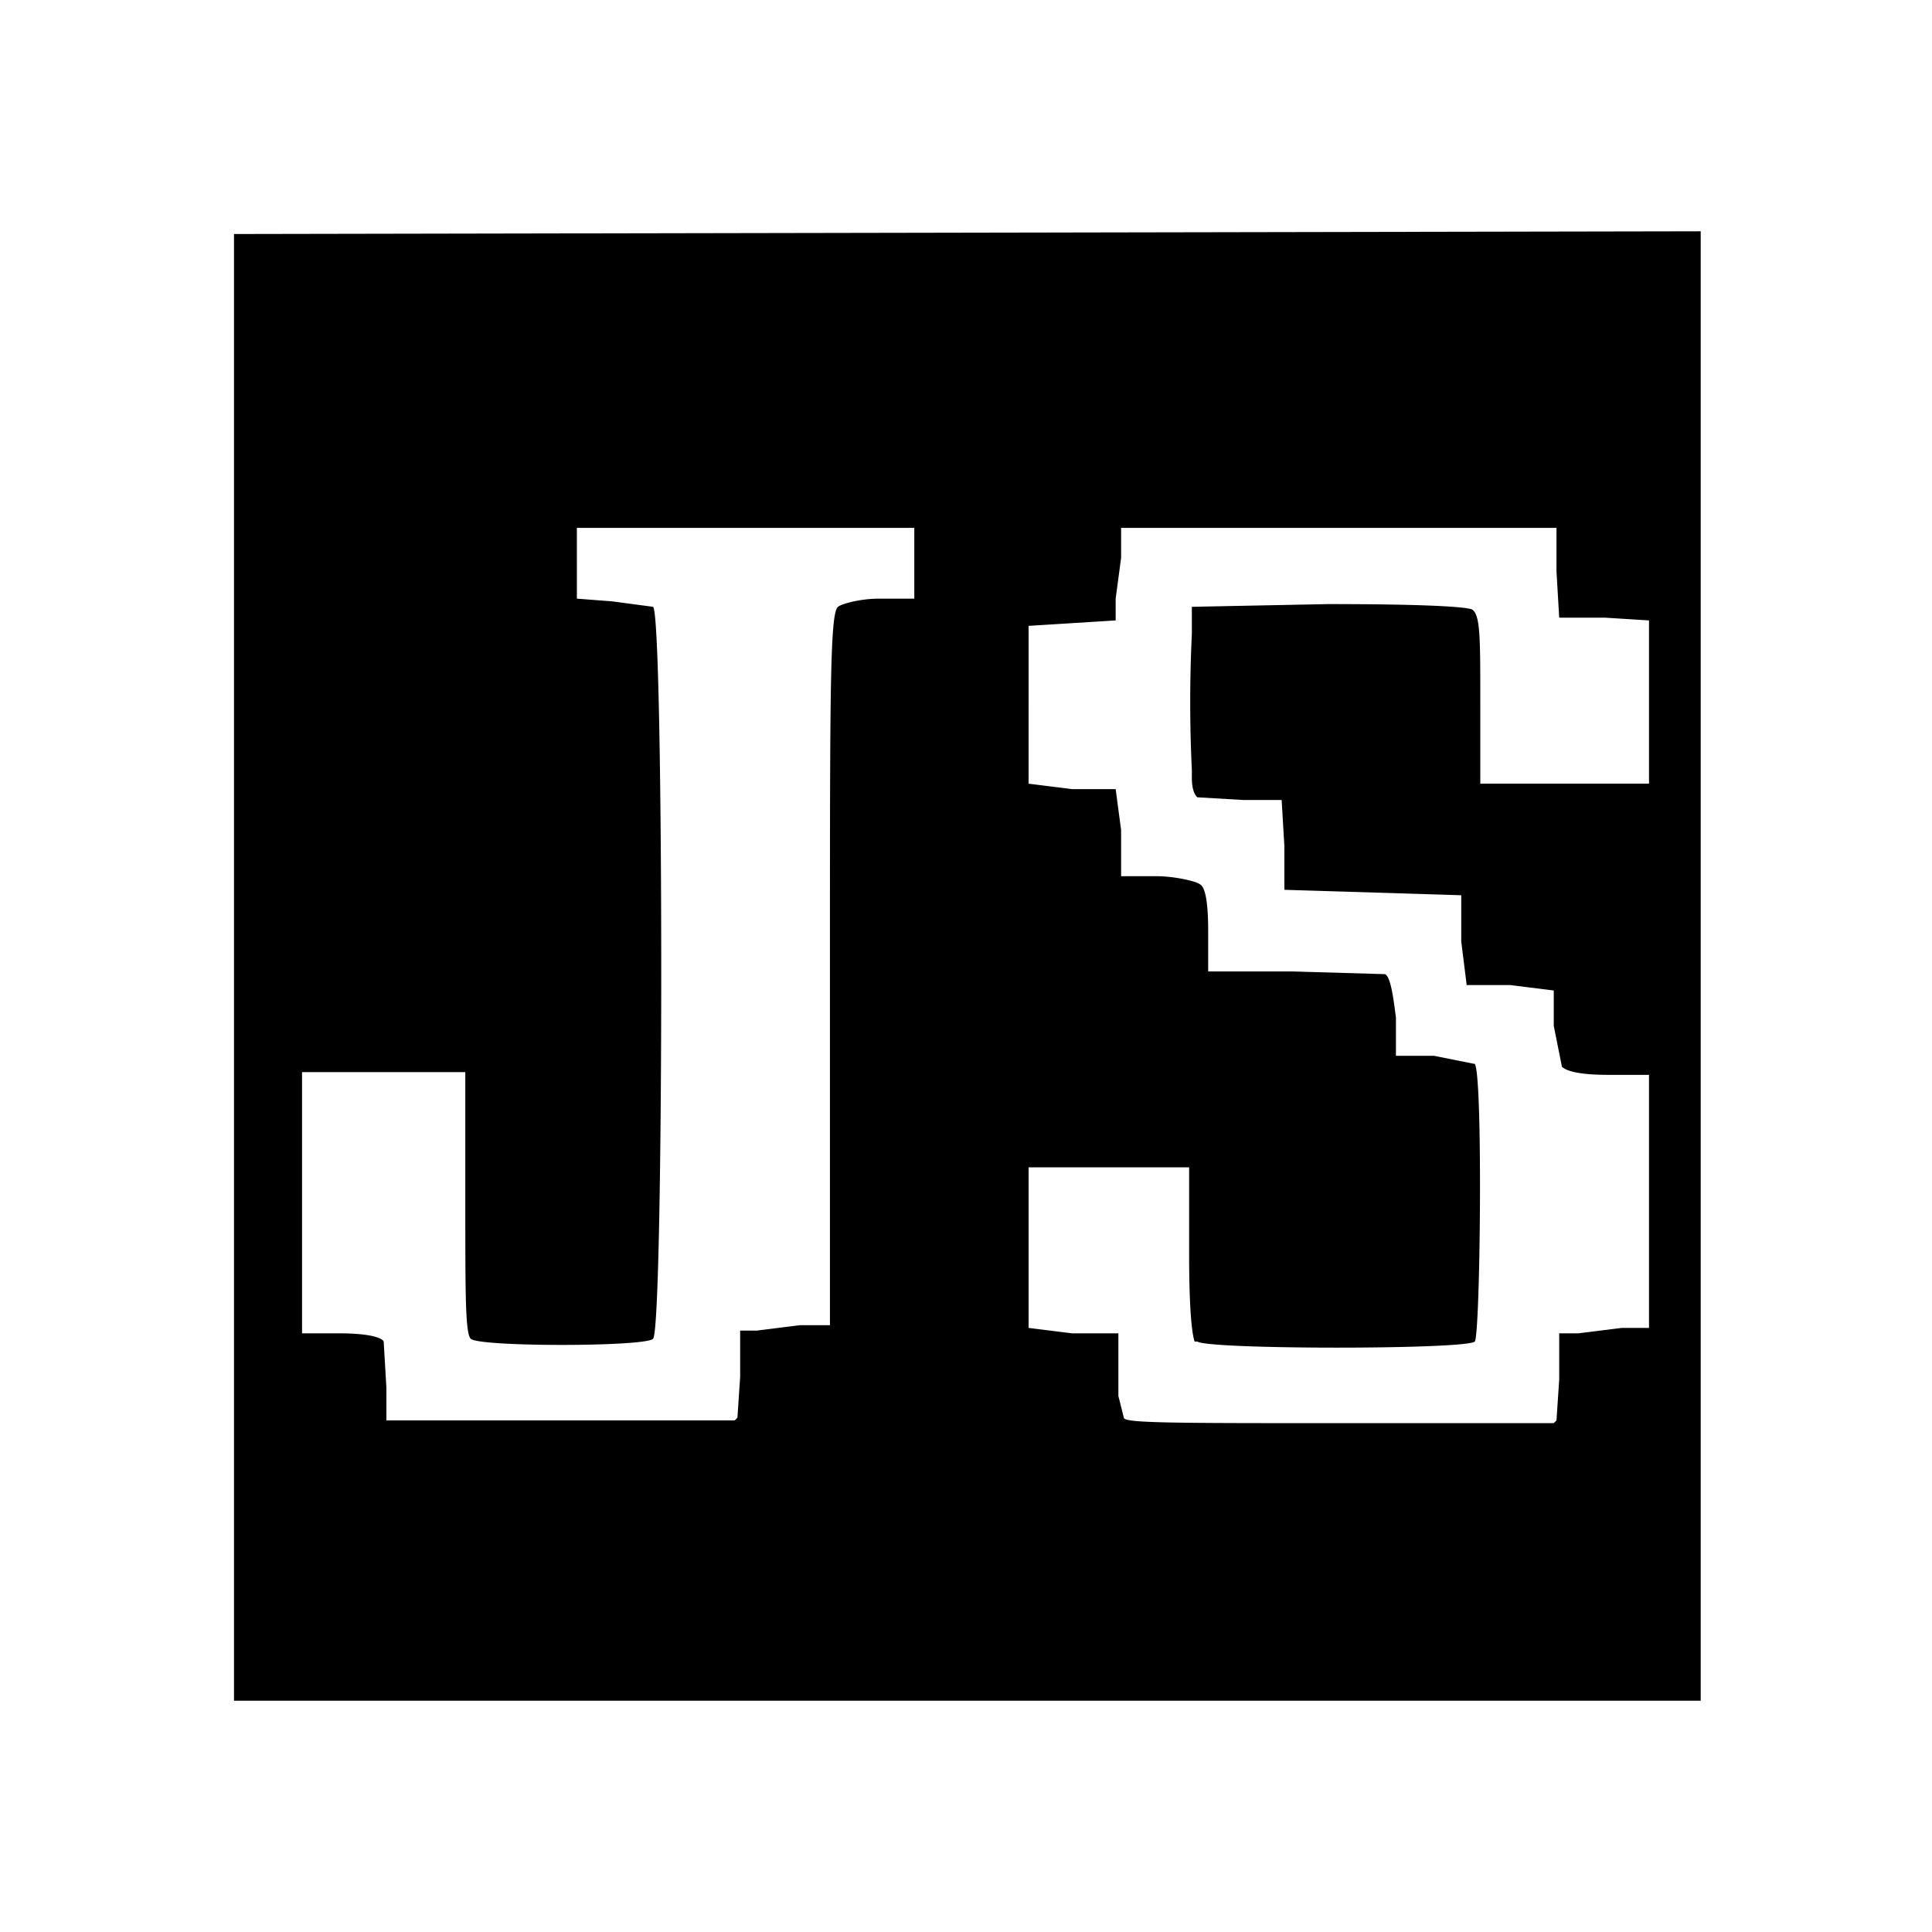 <svg viewBox="0 0 71 71"><path d="M8.6 8.6v53.9h53.9v-54zm12.6 10.8h12.4V22h-1.3c-.7 0-1.4.2-1.5.3-.3.2-.3 3-.3 13.4v13h-1.1l-1.6.2h-.6v1.7l-.1 1.5-.1.1H14.2V51l-.1-1.7c-.1-.2-.8-.3-1.6-.3h-1.4V39.4h6v4.8c0 3.4 0 4.8.2 5 .3.3 6.4.3 6.7 0 .4-.4.4-26.6 0-26.9l-1.5-.2-1.3-.1v-1.3zm20 0h16V21l.1 1.7H59l1.6.1v6h-6.2v-3c0-2.4 0-3.2-.3-3.4-.2-.1-1.7-.2-5.3-.2l-5 .1v1a52 52 0 0 0 0 5V28.6c0 .4.1.6.2.7l1.7.1h1.4l.1 1.7v1.6l3.3.1 3.2.1v1.7l.2 1.6h1.6l1.6.2v1.3l.3 1.5c.2.2.8.3 1.7.3h1.5v9.3h-1L58 49h-.7v1.7l-.1 1.5-.1.1h-7.8c-6.2 0-8 0-8-.2l-.2-.8v-.4V49h-1.7l-1.6-.2V43v-.1h5.9v3.2c0 2 .1 2.9.2 3.2h.1c.4.3 9.9.3 10.2 0 .2-.3.3-9.7 0-10.2l-1.5-.3h-1.4v-1.4c-.1-.8-.2-1.5-.4-1.6l-3.4-.1h-3.1v-1.5c0-1-.1-1.6-.3-1.7-.1-.1-.9-.3-1.6-.3h-1.3v-1.7L41 29h-1.6l-1.6-.2V23l1.6-.1 1.6-.1V22l.2-1.5z"/></svg>